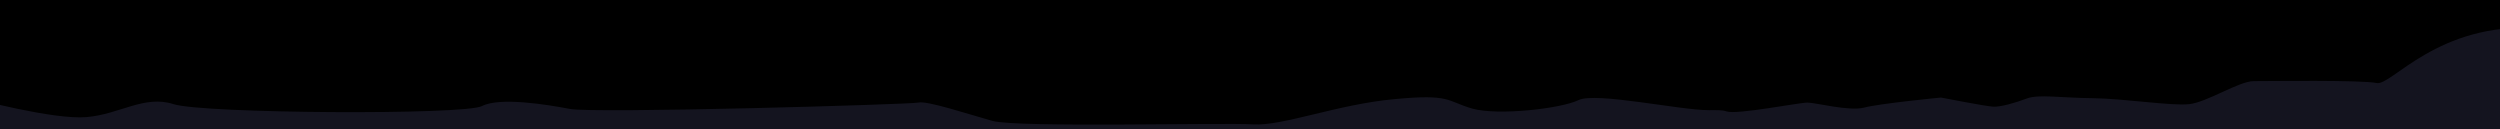 <?xml version="1.0" encoding="utf-8"?>
<!-- Generator: Adobe Illustrator 20.1.0, SVG Export Plug-In . SVG Version: 6.00 Build 0)  -->
<svg version="1.1" id="Layer_1" xmlns="http://www.w3.org/2000/svg" xmlns:xlink="http://www.w3.org/1999/xlink" x="0px" y="0px"
	 viewBox="0 0 792 41" style="enable-background:new 0 0 792 41;" xml:space="preserve">
<style type="text/css">
	.st0{fill:#14141F;}
</style>
<rect x="-8" y="-14.7" width="811.4" height="56.3"/>
<path class="st0" d="M752.9,26.3c-4.6-1-34.2-0.6-38.9-0.6c-4.7,0-14.8,6.7-20.5,7.3c-5.7,0.6-20.7-1.8-30.7-1.9
	c-10-0.1-17-1.3-20.7,0.1c-3.7,1.4-8.3,2.7-10.6,2.6c-2.3-0.1-16.6-2.9-16.6-2.9s-19.6,1.9-24.4,3.2c-4.8,1.2-15.3-1.6-17.9-1.6
	c-2.7,0-22.4,3.9-25.6,2.8c-1.4-0.5-3.3-0.4-5.6-0.4c-9.3,0-35.8-5.8-41.3-3.2c-5.5,2.7-25.5,5-33.7,2.7c-8.2-2.4-6.8-4.7-24.6-3
	C423.9,33,406.3,40,397,39.4c-9.3-0.6-74.7,1.1-82.6-1.1s-20.8-6.5-23.5-5.8c-2.7,0.6-103.2,3.5-110.4,2c-7.3-1.4-22.2-3.8-27.8-0.9
	c-5.5,2.9-88.4,2.4-97.7-0.6s-17,3.2-27.6,4.1C16.9,38-8.3,31.2-8.3,31.2v10.9H804V8.9C772.3,6.9,757.5,27.4,752.9,26.3z"/>
</svg>

